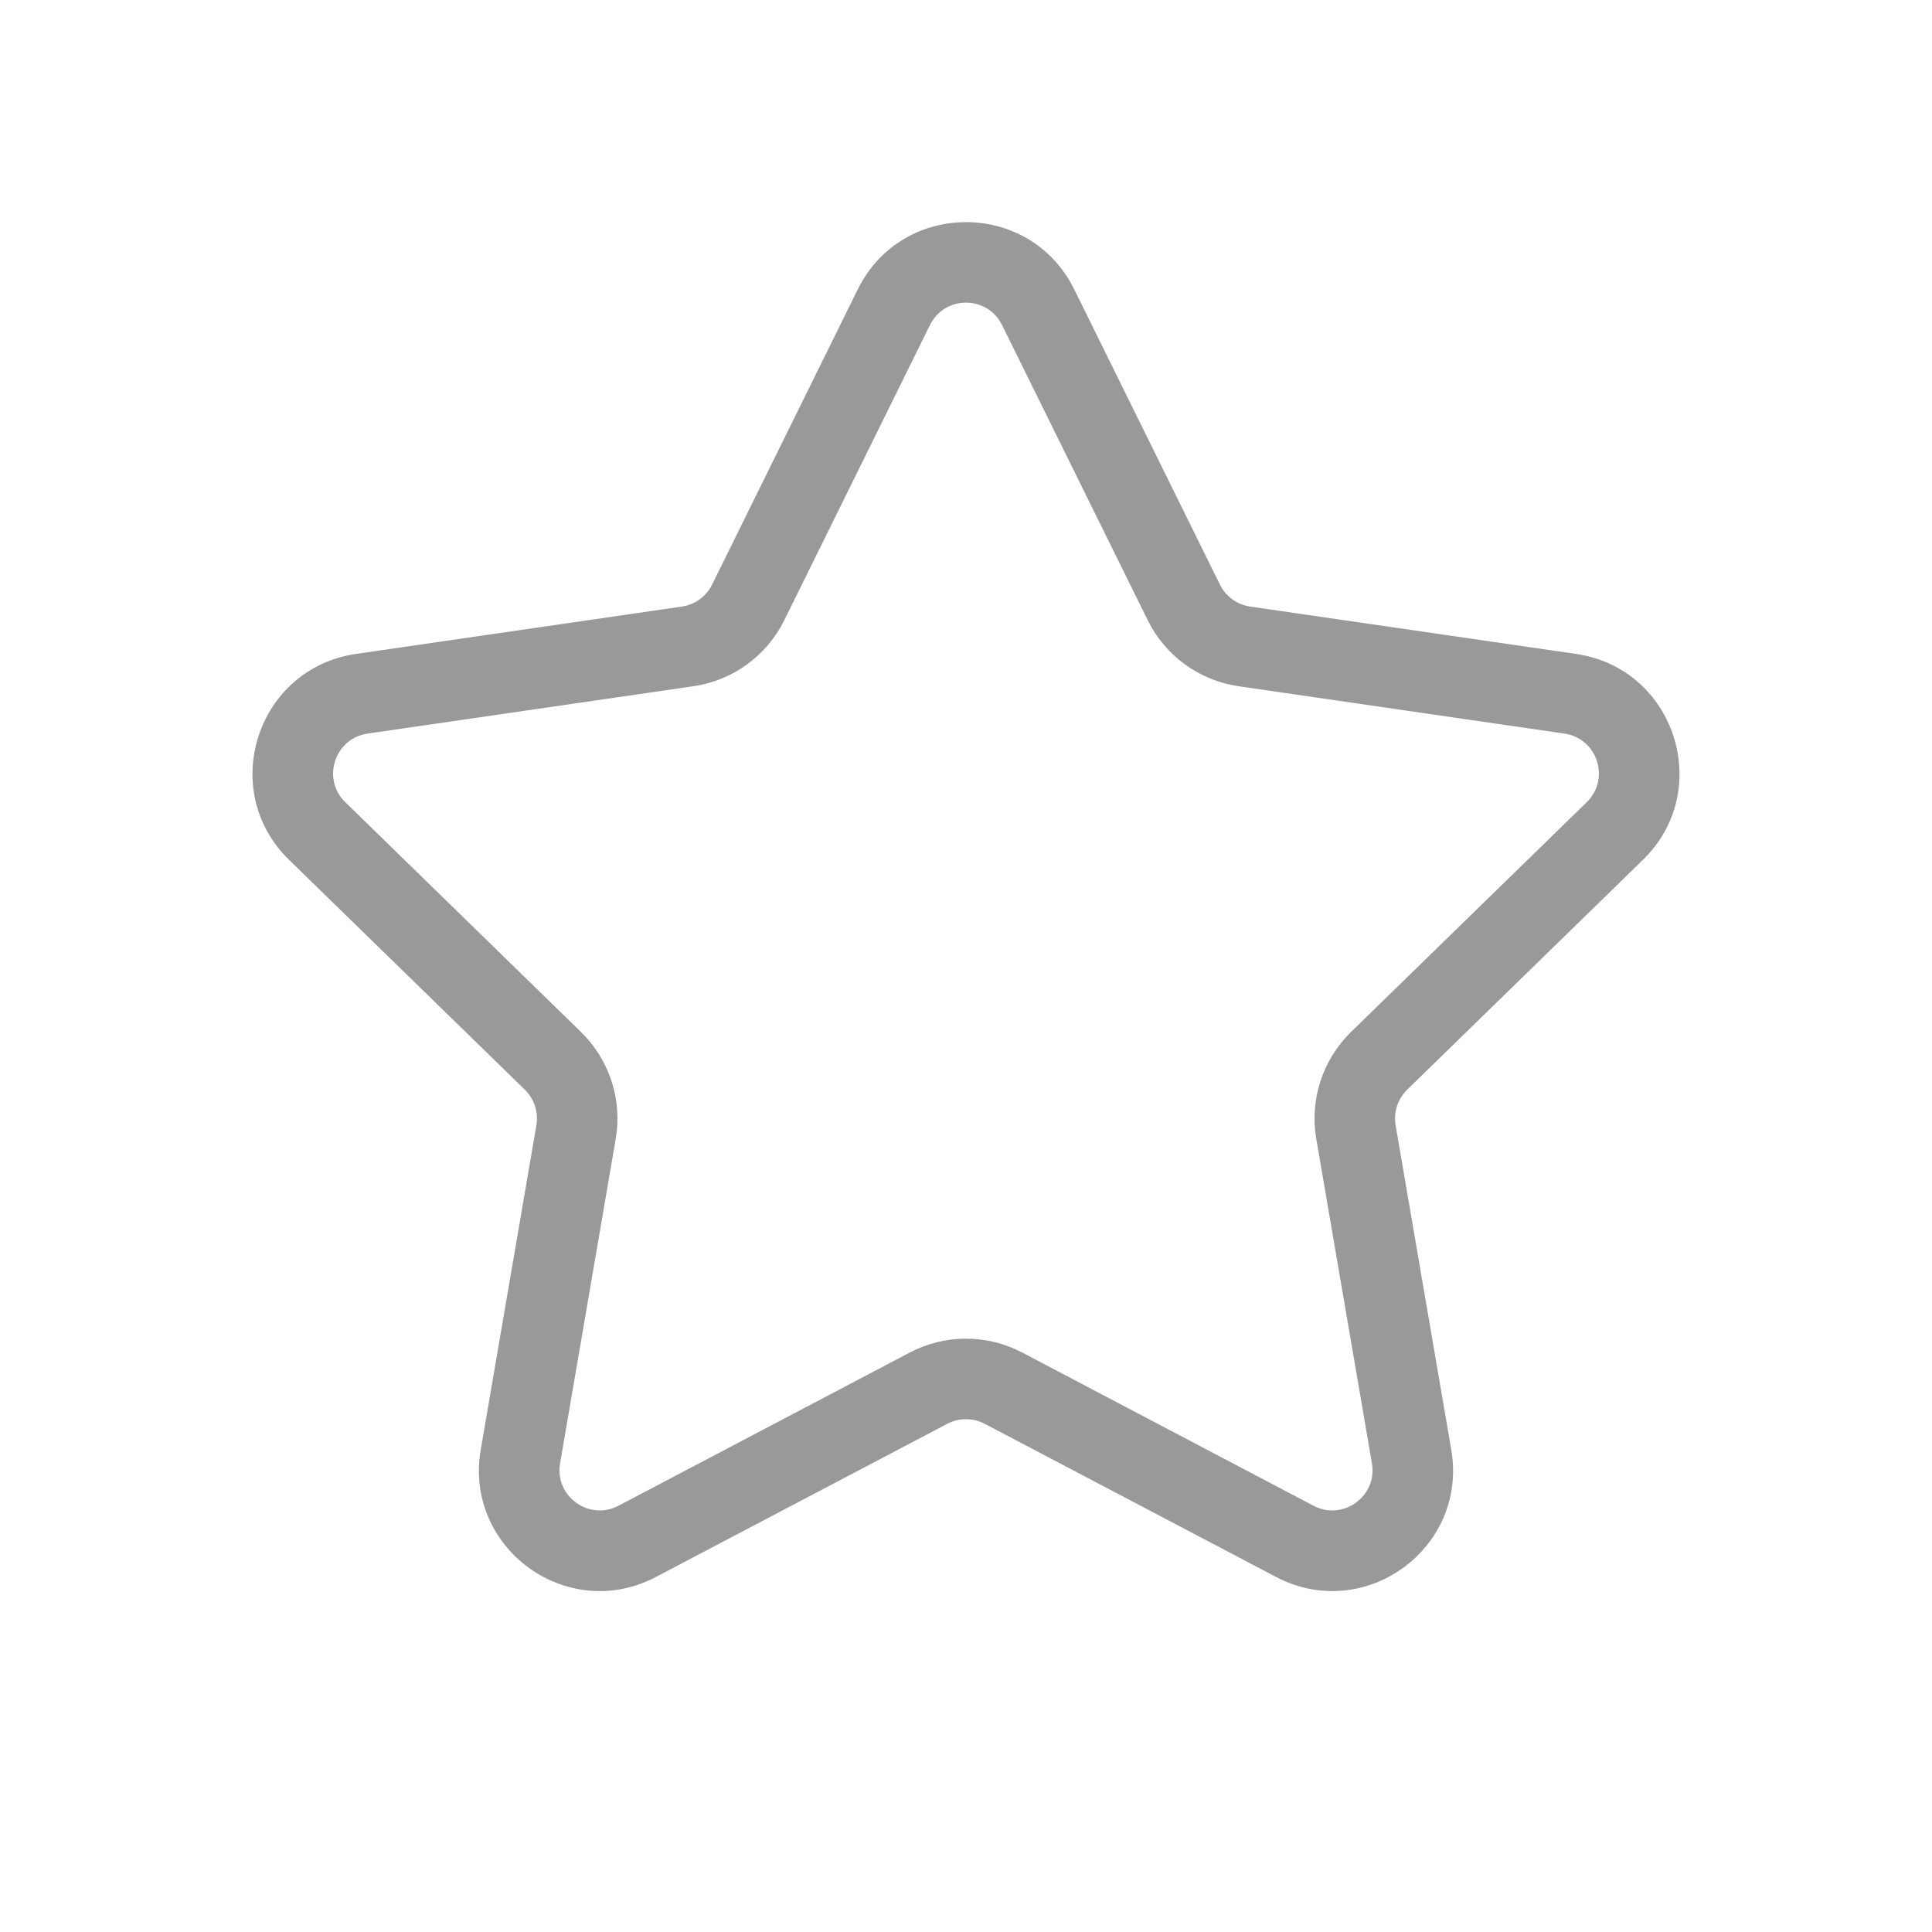 <svg width="30" height="30" viewBox="0 0 30 30" fill="none" xmlns="http://www.w3.org/2000/svg">
<g id="Icon / Skills" opacity="0.4">
<path id="Star 2 (Stroke)" fill-rule="evenodd" clip-rule="evenodd" d="M13.319 4.494C14.006 3.101 15.994 3.101 16.681 4.494L18.943 9.078C19.034 9.262 19.21 9.39 19.414 9.419L24.472 10.154C26.009 10.378 26.624 12.268 25.511 13.352L21.851 16.92C21.704 17.064 21.636 17.27 21.671 17.473L22.535 22.511C22.798 24.042 21.19 25.21 19.815 24.487L15.291 22.109C15.109 22.013 14.891 22.013 14.709 22.109L10.185 24.487C8.81 25.21 7.202 24.042 7.465 22.511L8.329 17.473C8.364 17.27 8.296 17.064 8.149 16.92L4.489 13.352C3.376 12.268 3.99 10.378 5.528 10.154L10.586 9.419C10.79 9.39 10.966 9.262 11.057 9.078L13.319 4.494ZM15.56 5.048C15.331 4.583 14.669 4.583 14.44 5.048L12.178 9.631C11.905 10.184 11.377 10.568 10.766 10.656L5.708 11.391C5.195 11.466 4.991 12.096 5.362 12.457L9.022 16.025C9.463 16.456 9.665 17.076 9.561 17.684L8.697 22.722C8.609 23.232 9.145 23.622 9.604 23.381L14.127 21.002C14.674 20.715 15.326 20.715 15.873 21.002L20.396 23.381C20.855 23.622 21.391 23.232 21.303 22.722L20.439 17.684C20.335 17.076 20.537 16.456 20.978 16.025L24.638 12.457C25.009 12.096 24.805 11.466 24.292 11.391L19.234 10.656C18.623 10.568 18.095 10.184 17.822 9.631L15.56 5.048Z" fill="black"/>
</g>
</svg>
